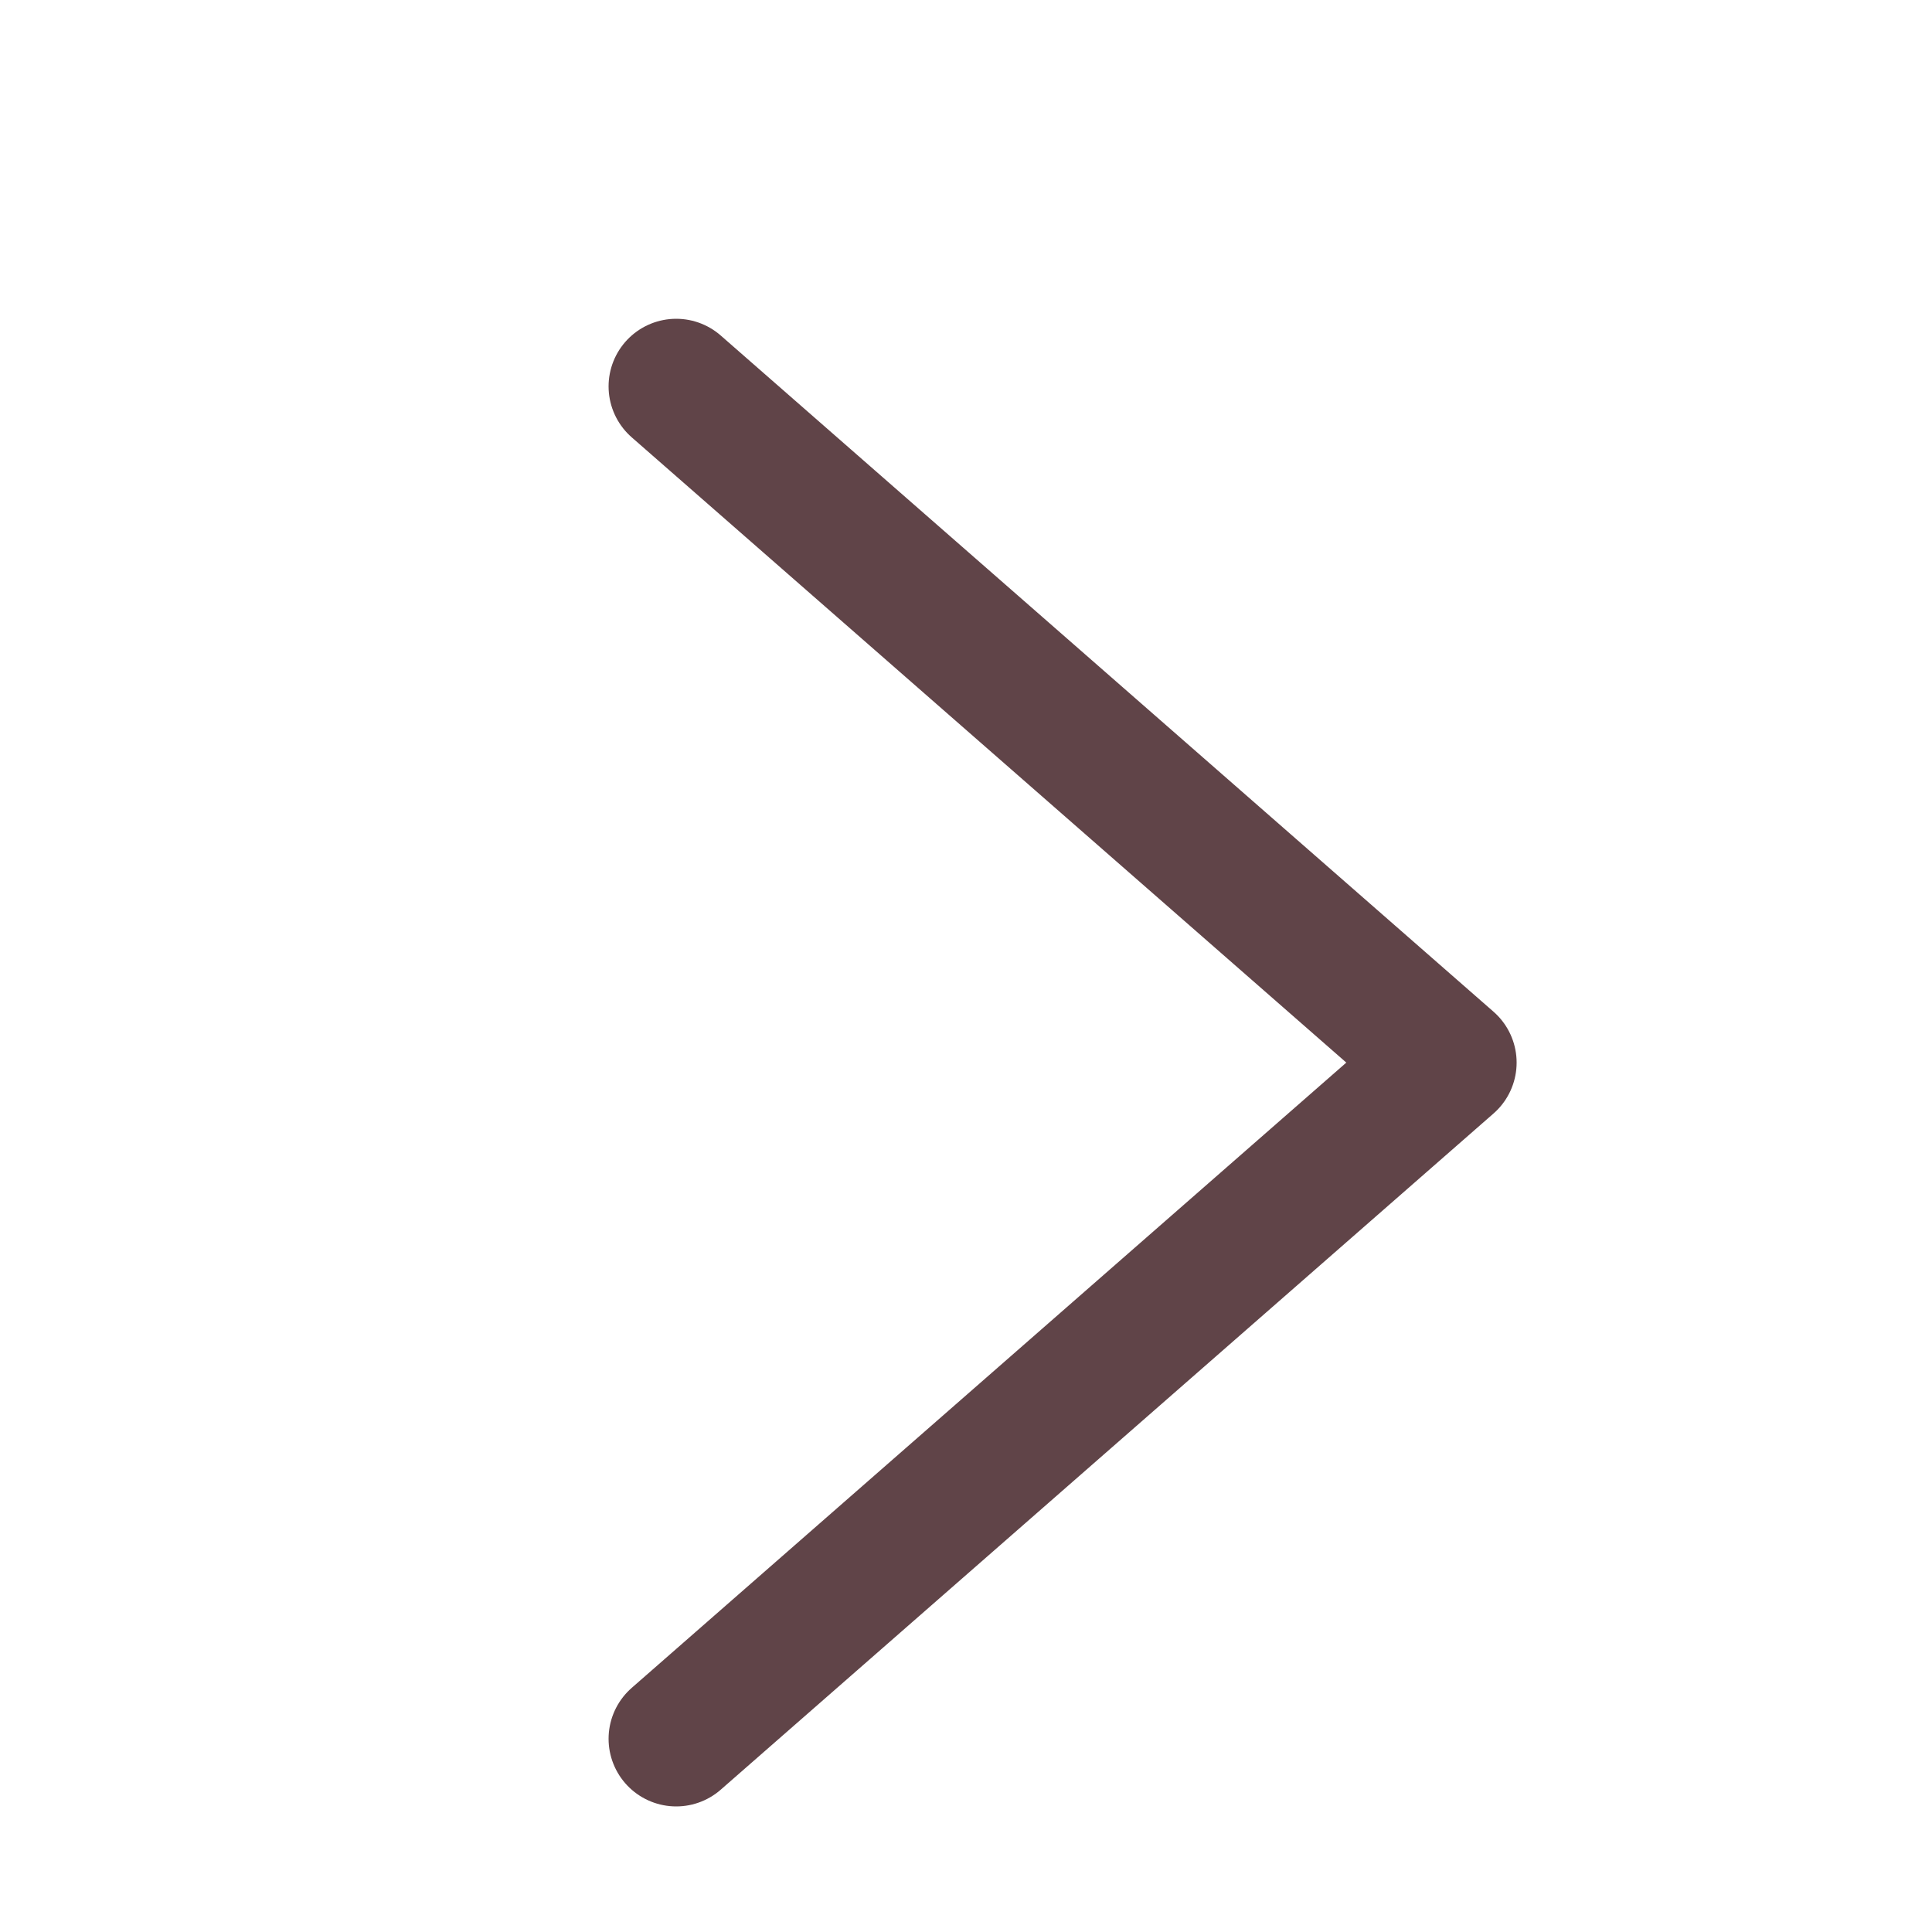 <svg xmlns="http://www.w3.org/2000/svg" width="10" height="10" viewBox="0 0 10 10">
    <g fill="none" fill-rule="evenodd">
        <g>
            <g>
                <g>
                    <g>
                        <path d="M0 0H10V10H0z" transform="translate(-58 -726) translate(16 492) translate(0 232) translate(42 2)"/>
                        <path stroke="#604448" stroke-linecap="round" stroke-linejoin="round" stroke-width=".7" d="M2 7.5L5.5 3.5 9 7.5" transform="translate(-58 -726) translate(16 492) translate(0 232) translate(42 2) matrix(0 -1 -1 0 11 11)"/>
                    </g>
                </g>
            </g>
        </g>
    </g>
</svg>
